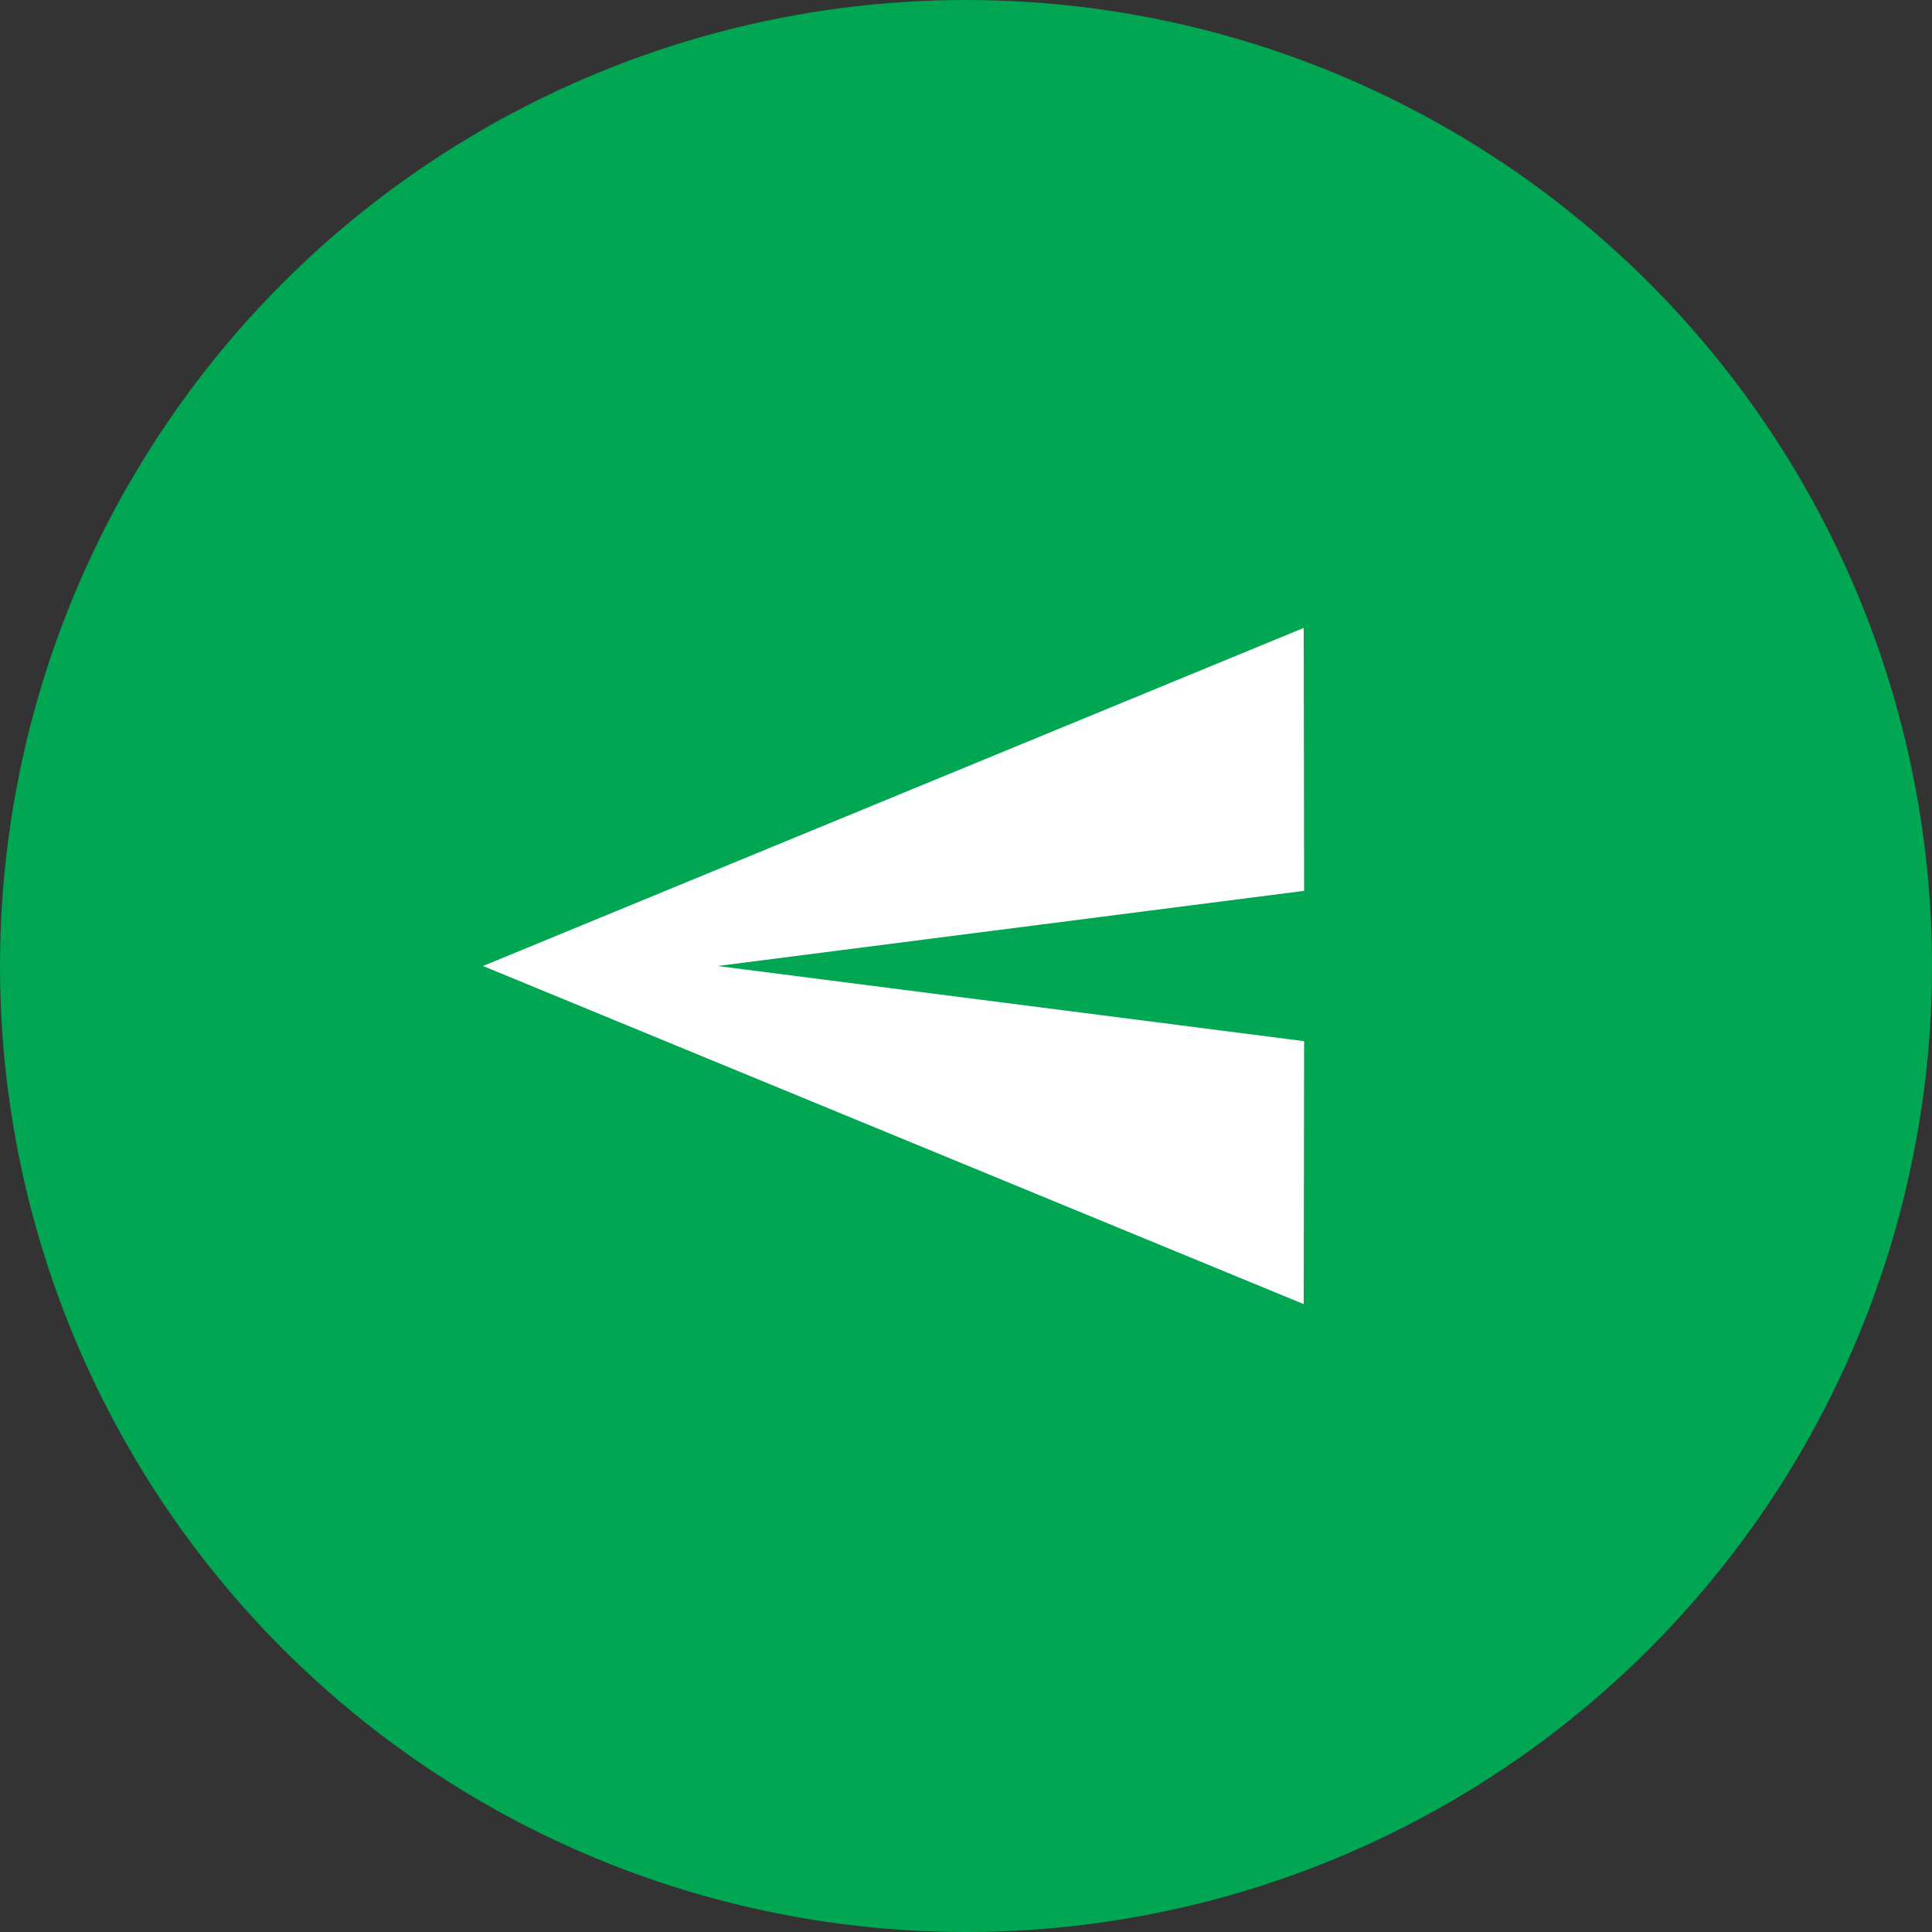 <svg width="40" height="40" viewBox="0 0 40 40" fill="none" xmlns="http://www.w3.org/2000/svg">
<rect x="0" y="0" width="40" height="40" fill="#333333" stroke="none"/>
<circle cx="20" cy="20" r="20" transform="matrix(-1 0 0 1 40 0)" fill="#00A652"/>
<path d="M26.992 27L10 20L26.992 13L27 18.444L14.857 20L27 21.556L26.992 27Z" fill="white"/>
</svg>
